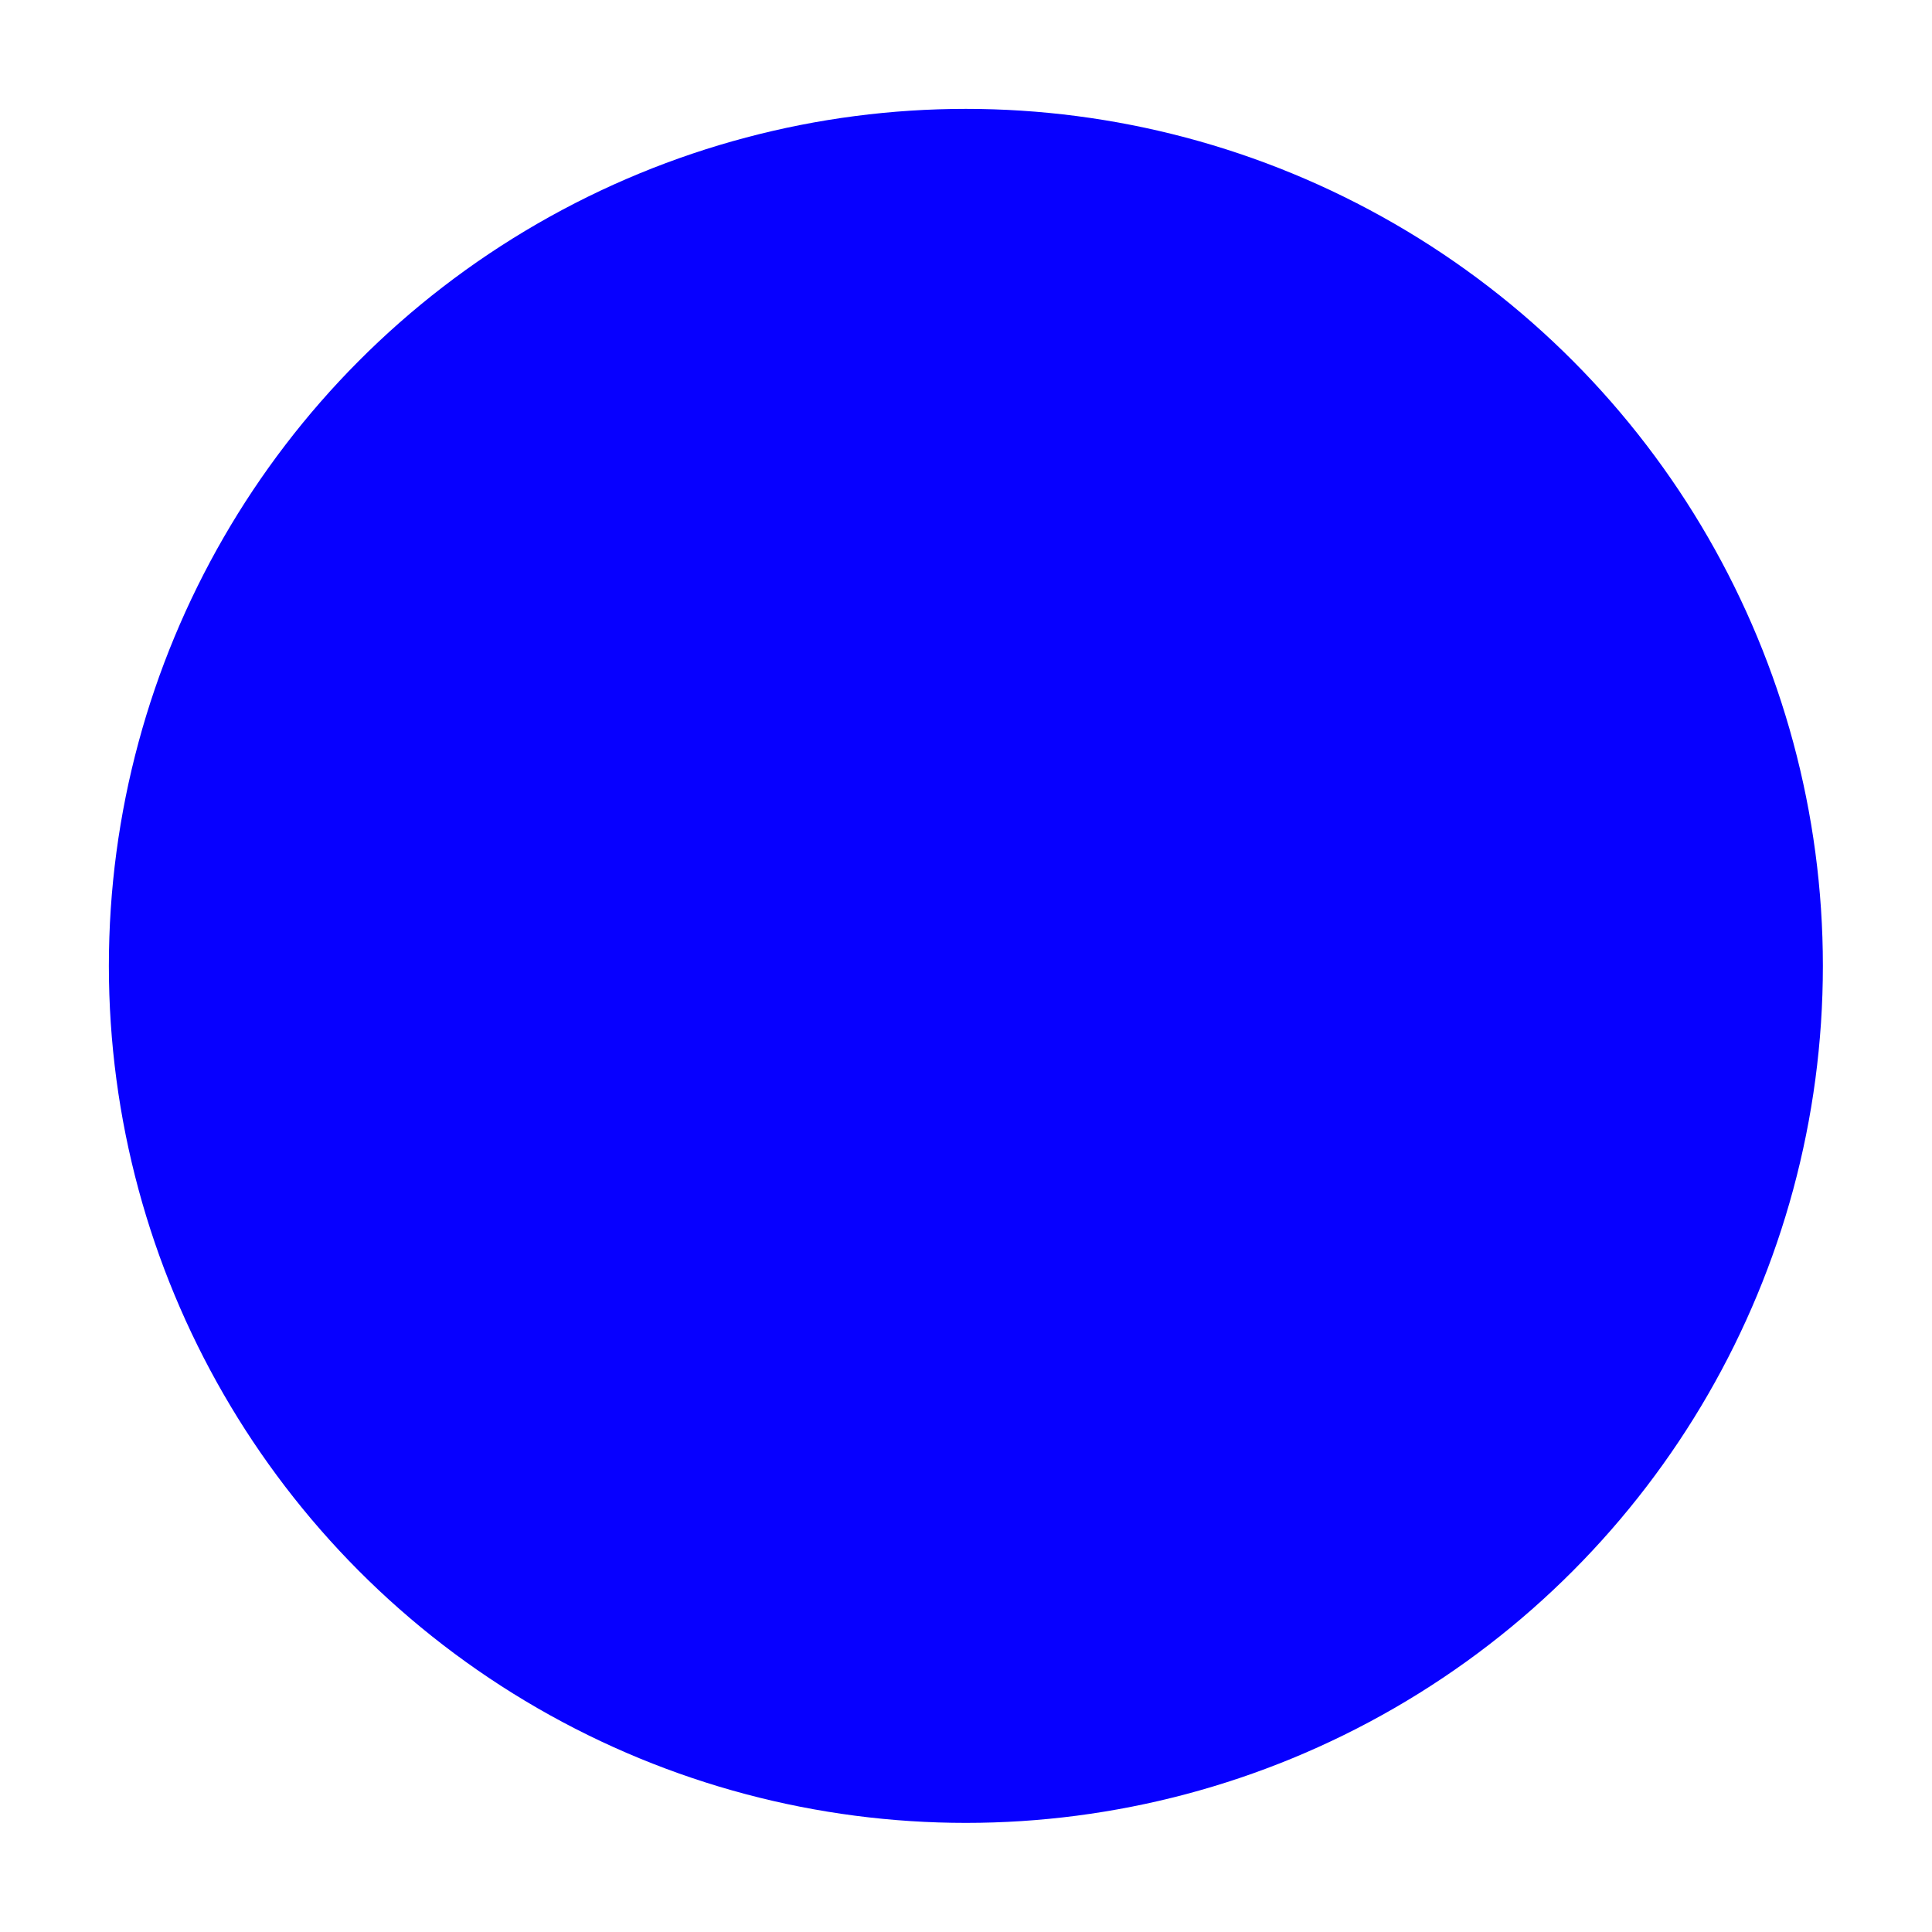 <?xml version="1.0" encoding="UTF-8" standalone="no"?>
<svg
   xmlns:dc="http://purl.org/dc/elements/1.1/"
   xmlns:cc="http://creativecommons.org/ns#"
   xmlns:rdf="http://www.w3.org/1999/02/22-rdf-syntax-ns#"
   xmlns:svg="http://www.w3.org/2000/svg"
   xmlns="http://www.w3.org/2000/svg"
   xmlns:sodipodi="http://sodipodi.sourceforge.net/DTD/sodipodi-0.dtd"
   xmlns:inkscape="http://www.inkscape.org/namespaces/inkscape"
   id="svg8"
   version="1.1"
   viewBox="0 0 300 300"
   height="300mm"
   width="300mm"
   sodipodi:docname="blue-slope.svg"
   inkscape:version="0.92.4 5da689c313, 2019-01-14">
  <sodipodi:namedview
     pagecolor="#ffffff"
     bordercolor="#666666"
     borderopacity="1"
     objecttolerance="10"
     gridtolerance="10"
     guidetolerance="10"
     inkscape:pageopacity="0"
     inkscape:pageshadow="2"
     inkscape:window-width="1920"
     inkscape:window-height="1006"
     id="namedview9"
     showgrid="false"
     inkscape:zoom="0.26281878"
     inkscape:cx="-6.6673648"
     inkscape:cy="235.00794"
     inkscape:window-x="0"
     inkscape:window-y="0"
     inkscape:window-maximized="1"
     inkscape:current-layer="svg8" />
  <defs
     id="defs2">
    <filter
       height="1.038"
       y="-0.019"
       width="1.038"
       x="-0.019"
       id="filter6831"
       style="color-interpolation-filters:sRGB">
      <feGaussianBlur
         id="feGaussianBlur6833"
         stdDeviation="0.659" />
    </filter>
  </defs>
  <g
     transform="matrix(3.266,0,0,3.266,13.996,12.26)"
     id="layer1">
    <circle
       r="41.199"
       cy="41.866"
       cx="41.955"
       id="path3715"
       style="opacity:1;fill:#0700ff;fill-opacity:1;stroke:none;stroke-width:1.6;stroke-miterlimit:4;stroke-dasharray:none;stroke-opacity:1;filter:url(#filter6831)"
       transform="matrix(0.989,0,0,0.989,0.143,0.763)" />
  </g>
</svg>
